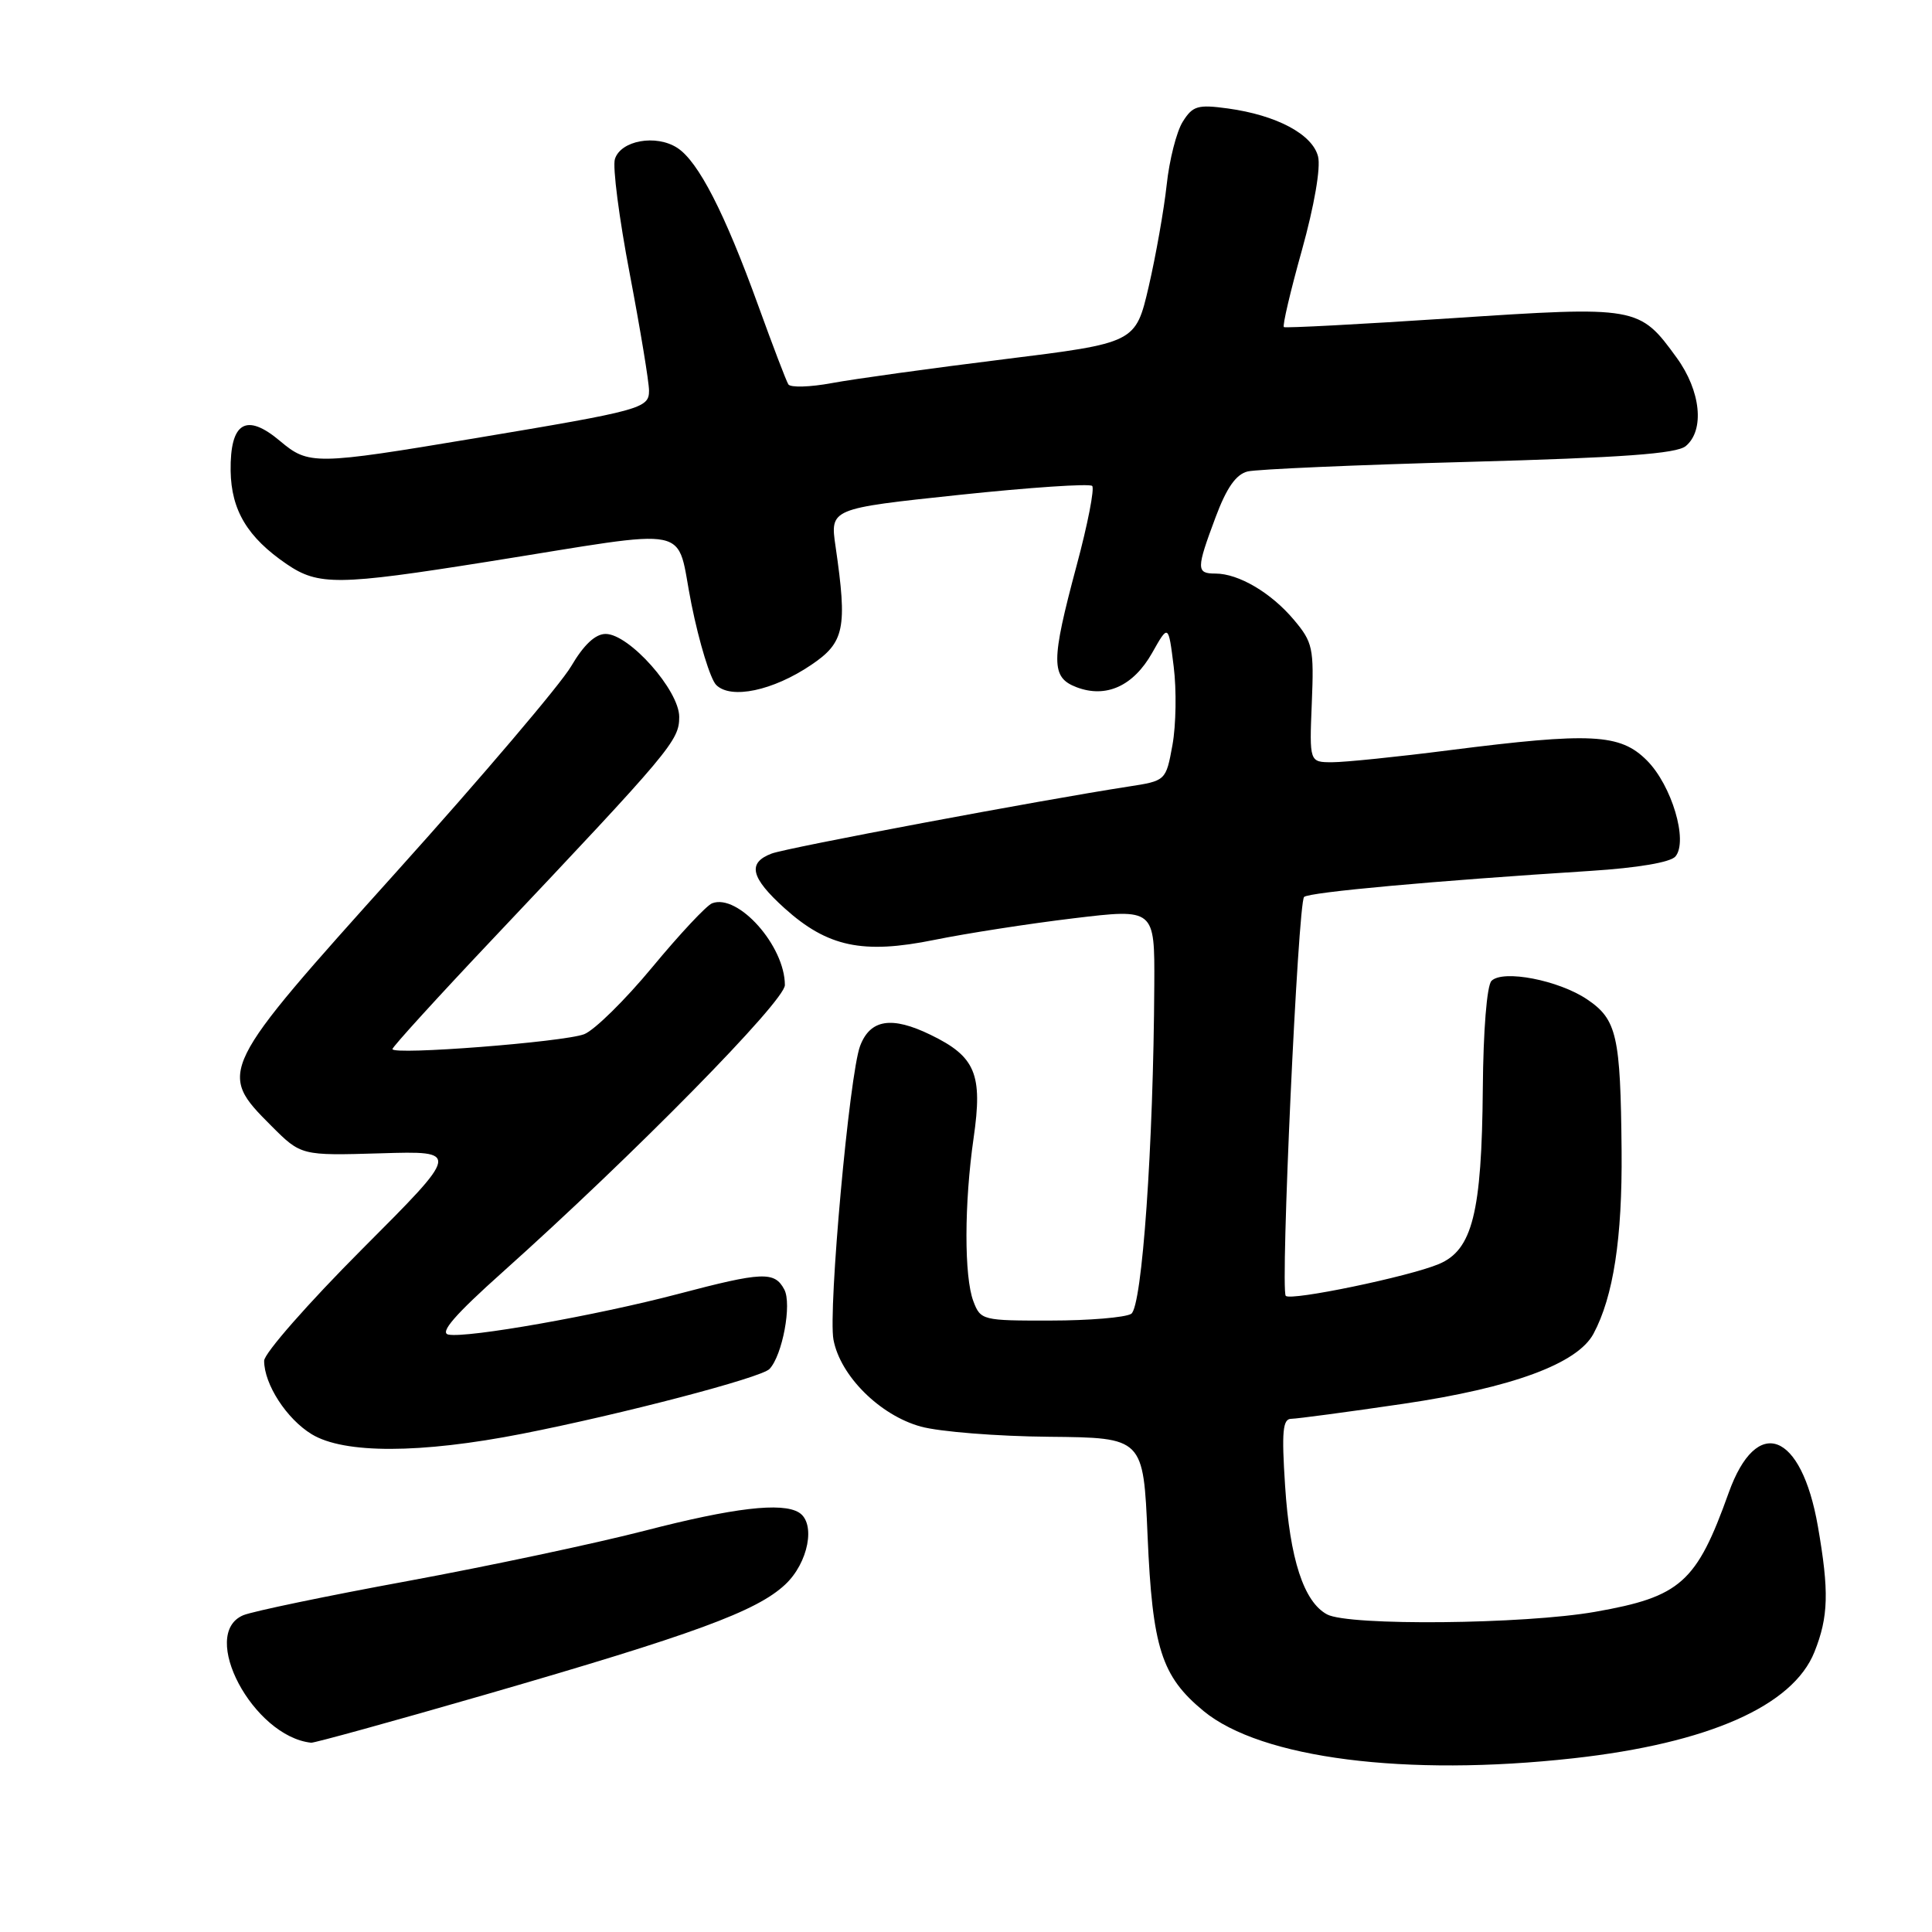 <?xml version="1.0" encoding="UTF-8" standalone="no"?>
<!DOCTYPE svg PUBLIC "-//W3C//DTD SVG 1.1//EN" "http://www.w3.org/Graphics/SVG/1.1/DTD/svg11.dtd" >
<svg xmlns="http://www.w3.org/2000/svg" xmlns:xlink="http://www.w3.org/1999/xlink" version="1.1" viewBox="0 0 256 256">
 <g >
 <path fill="currentColor"
d=" M 208.50 232.98 C 226.37 230.99 237.56 226.05 240.42 218.90 C 242.29 214.23 242.38 210.87 240.88 202.25 C 238.69 189.68 232.77 187.45 229.06 197.80 C 224.80 209.71 222.70 211.58 211.39 213.57 C 201.97 215.23 178.73 215.46 175.85 213.92 C 172.76 212.27 170.91 206.60 170.28 196.85 C 169.81 189.67 169.97 188.00 171.10 188.00 C 171.87 187.99 178.56 187.10 185.96 186.01 C 200.35 183.89 209.02 180.70 211.15 176.72 C 213.78 171.80 214.97 164.06 214.87 152.50 C 214.73 137.21 214.25 135.09 210.30 132.42 C 206.53 129.88 199.15 128.45 197.63 129.97 C 197.02 130.58 196.54 136.54 196.48 144.26 C 196.34 160.72 195.10 165.64 190.64 167.50 C 186.68 169.16 171.06 172.40 170.37 171.71 C 169.63 170.96 171.99 119.61 172.80 118.85 C 173.48 118.22 189.99 116.72 210.73 115.40 C 217.01 115.00 221.37 114.26 222.01 113.48 C 223.71 111.43 221.51 104.05 218.22 100.76 C 214.68 97.21 210.85 97.02 192.03 99.41 C 185.17 100.29 178.20 101.00 176.53 101.00 C 173.50 101.00 173.50 101.00 173.82 93.16 C 174.12 85.88 173.95 85.10 171.45 82.13 C 168.43 78.54 164.12 76.00 161.05 76.00 C 158.50 76.00 158.50 75.41 161.07 68.54 C 162.53 64.63 163.78 62.85 165.32 62.47 C 166.52 62.18 179.70 61.60 194.62 61.20 C 215.05 60.64 222.14 60.12 223.37 59.11 C 225.90 57.01 225.37 51.80 222.17 47.40 C 217.22 40.58 216.97 40.54 192.31 42.17 C 180.32 42.96 170.33 43.49 170.12 43.34 C 169.91 43.19 170.98 38.61 172.51 33.15 C 174.15 27.25 175.02 22.22 174.65 20.74 C 173.91 17.79 169.16 15.26 162.69 14.37 C 158.71 13.83 158.04 14.02 156.72 16.13 C 155.90 17.43 154.94 21.20 154.59 24.50 C 154.23 27.80 153.16 33.86 152.21 37.97 C 150.47 45.44 150.47 45.44 132.98 47.61 C 123.37 48.80 113.13 50.22 110.23 50.76 C 107.33 51.30 104.73 51.37 104.46 50.93 C 104.18 50.49 102.40 45.82 100.50 40.57 C 96.02 28.18 92.53 21.39 89.74 19.59 C 86.92 17.77 82.26 18.61 81.48 21.07 C 81.15 22.09 82.04 28.94 83.45 36.31 C 84.85 43.67 86.00 50.63 86.00 51.77 C 86.00 54.11 84.98 54.39 63.00 58.06 C 41.70 61.62 40.91 61.63 37.10 58.43 C 32.61 54.65 30.48 55.95 30.56 62.39 C 30.64 67.62 32.80 71.21 37.99 74.75 C 42.19 77.61 44.81 77.58 64.50 74.45 C 92.66 69.98 89.45 69.32 91.62 80.05 C 92.65 85.17 94.13 89.99 94.90 90.76 C 96.84 92.70 102.42 91.53 107.48 88.11 C 111.91 85.13 112.29 83.25 110.72 72.44 C 109.98 67.39 109.98 67.39 127.05 65.58 C 136.43 64.59 144.38 64.05 144.72 64.39 C 145.05 64.72 144.13 69.47 142.66 74.93 C 139.24 87.69 139.24 89.76 142.65 91.06 C 146.57 92.55 150.18 90.90 152.66 86.52 C 154.82 82.69 154.82 82.69 155.52 88.32 C 155.91 91.42 155.83 96.09 155.36 98.70 C 154.49 103.46 154.49 103.46 149.49 104.23 C 137.89 106.02 104.32 112.32 102.25 113.10 C 99.00 114.33 99.46 116.28 103.94 120.33 C 109.65 125.48 114.32 126.47 123.81 124.54 C 128.04 123.68 136.34 122.39 142.25 121.68 C 153.00 120.39 153.00 120.39 152.95 130.45 C 152.84 151.77 151.34 173.17 149.89 174.09 C 149.12 174.57 144.33 174.98 139.23 174.98 C 130.18 175.00 129.93 174.94 128.98 172.43 C 127.74 169.18 127.76 159.46 129.01 150.78 C 130.23 142.33 129.27 140.01 123.31 137.12 C 118.15 134.61 115.31 135.06 113.97 138.59 C 112.55 142.31 109.71 173.65 110.44 177.52 C 111.34 182.31 116.59 187.54 122.02 189.03 C 124.49 189.71 132.12 190.32 139.00 190.38 C 151.50 190.50 151.50 190.50 152.06 203.50 C 152.70 218.37 153.90 222.12 159.48 226.72 C 167.10 233.00 186.29 235.45 208.50 232.98 Z  M 64.30 224.55 C 91.96 216.55 100.23 213.52 104.03 209.97 C 107.12 207.09 108.13 201.82 105.87 200.42 C 103.63 199.03 97.18 199.79 85.46 202.82 C 78.88 204.52 64.72 207.52 54.00 209.50 C 43.27 211.47 33.49 213.51 32.25 214.02 C 26.31 216.49 33.54 230.09 41.23 230.92 C 41.64 230.96 52.02 228.10 64.30 224.55 Z  M 69.20 189.98 C 82.39 187.39 100.85 182.56 101.96 181.40 C 103.68 179.59 104.95 172.77 103.92 170.86 C 102.63 168.44 101.04 168.51 89.84 171.46 C 79.06 174.30 61.93 177.33 59.42 176.84 C 58.21 176.60 60.28 174.21 66.61 168.55 C 83.99 153.00 104.00 132.65 104.00 130.53 C 104.00 125.34 97.80 118.37 94.36 119.69 C 93.61 119.98 90.05 123.79 86.43 128.16 C 82.81 132.53 78.75 136.52 77.40 137.04 C 74.65 138.08 52.00 139.84 52.00 139.01 C 52.00 138.72 57.96 132.17 65.25 124.46 C 88.99 99.34 90.00 98.14 90.00 94.99 C 90.00 91.47 83.37 84.00 80.25 84.00 C 78.88 84.00 77.35 85.44 75.67 88.30 C 74.28 90.67 63.89 102.90 52.57 115.48 C 28.90 141.80 28.79 142.02 35.95 149.18 C 39.90 153.13 39.90 153.13 50.44 152.82 C 60.98 152.50 60.98 152.50 47.99 165.51 C 40.85 172.67 35.00 179.33 35.00 180.31 C 35.00 183.42 37.98 188.02 41.30 190.04 C 45.58 192.65 55.69 192.63 69.20 189.98 Z "/>
</g>
</svg>